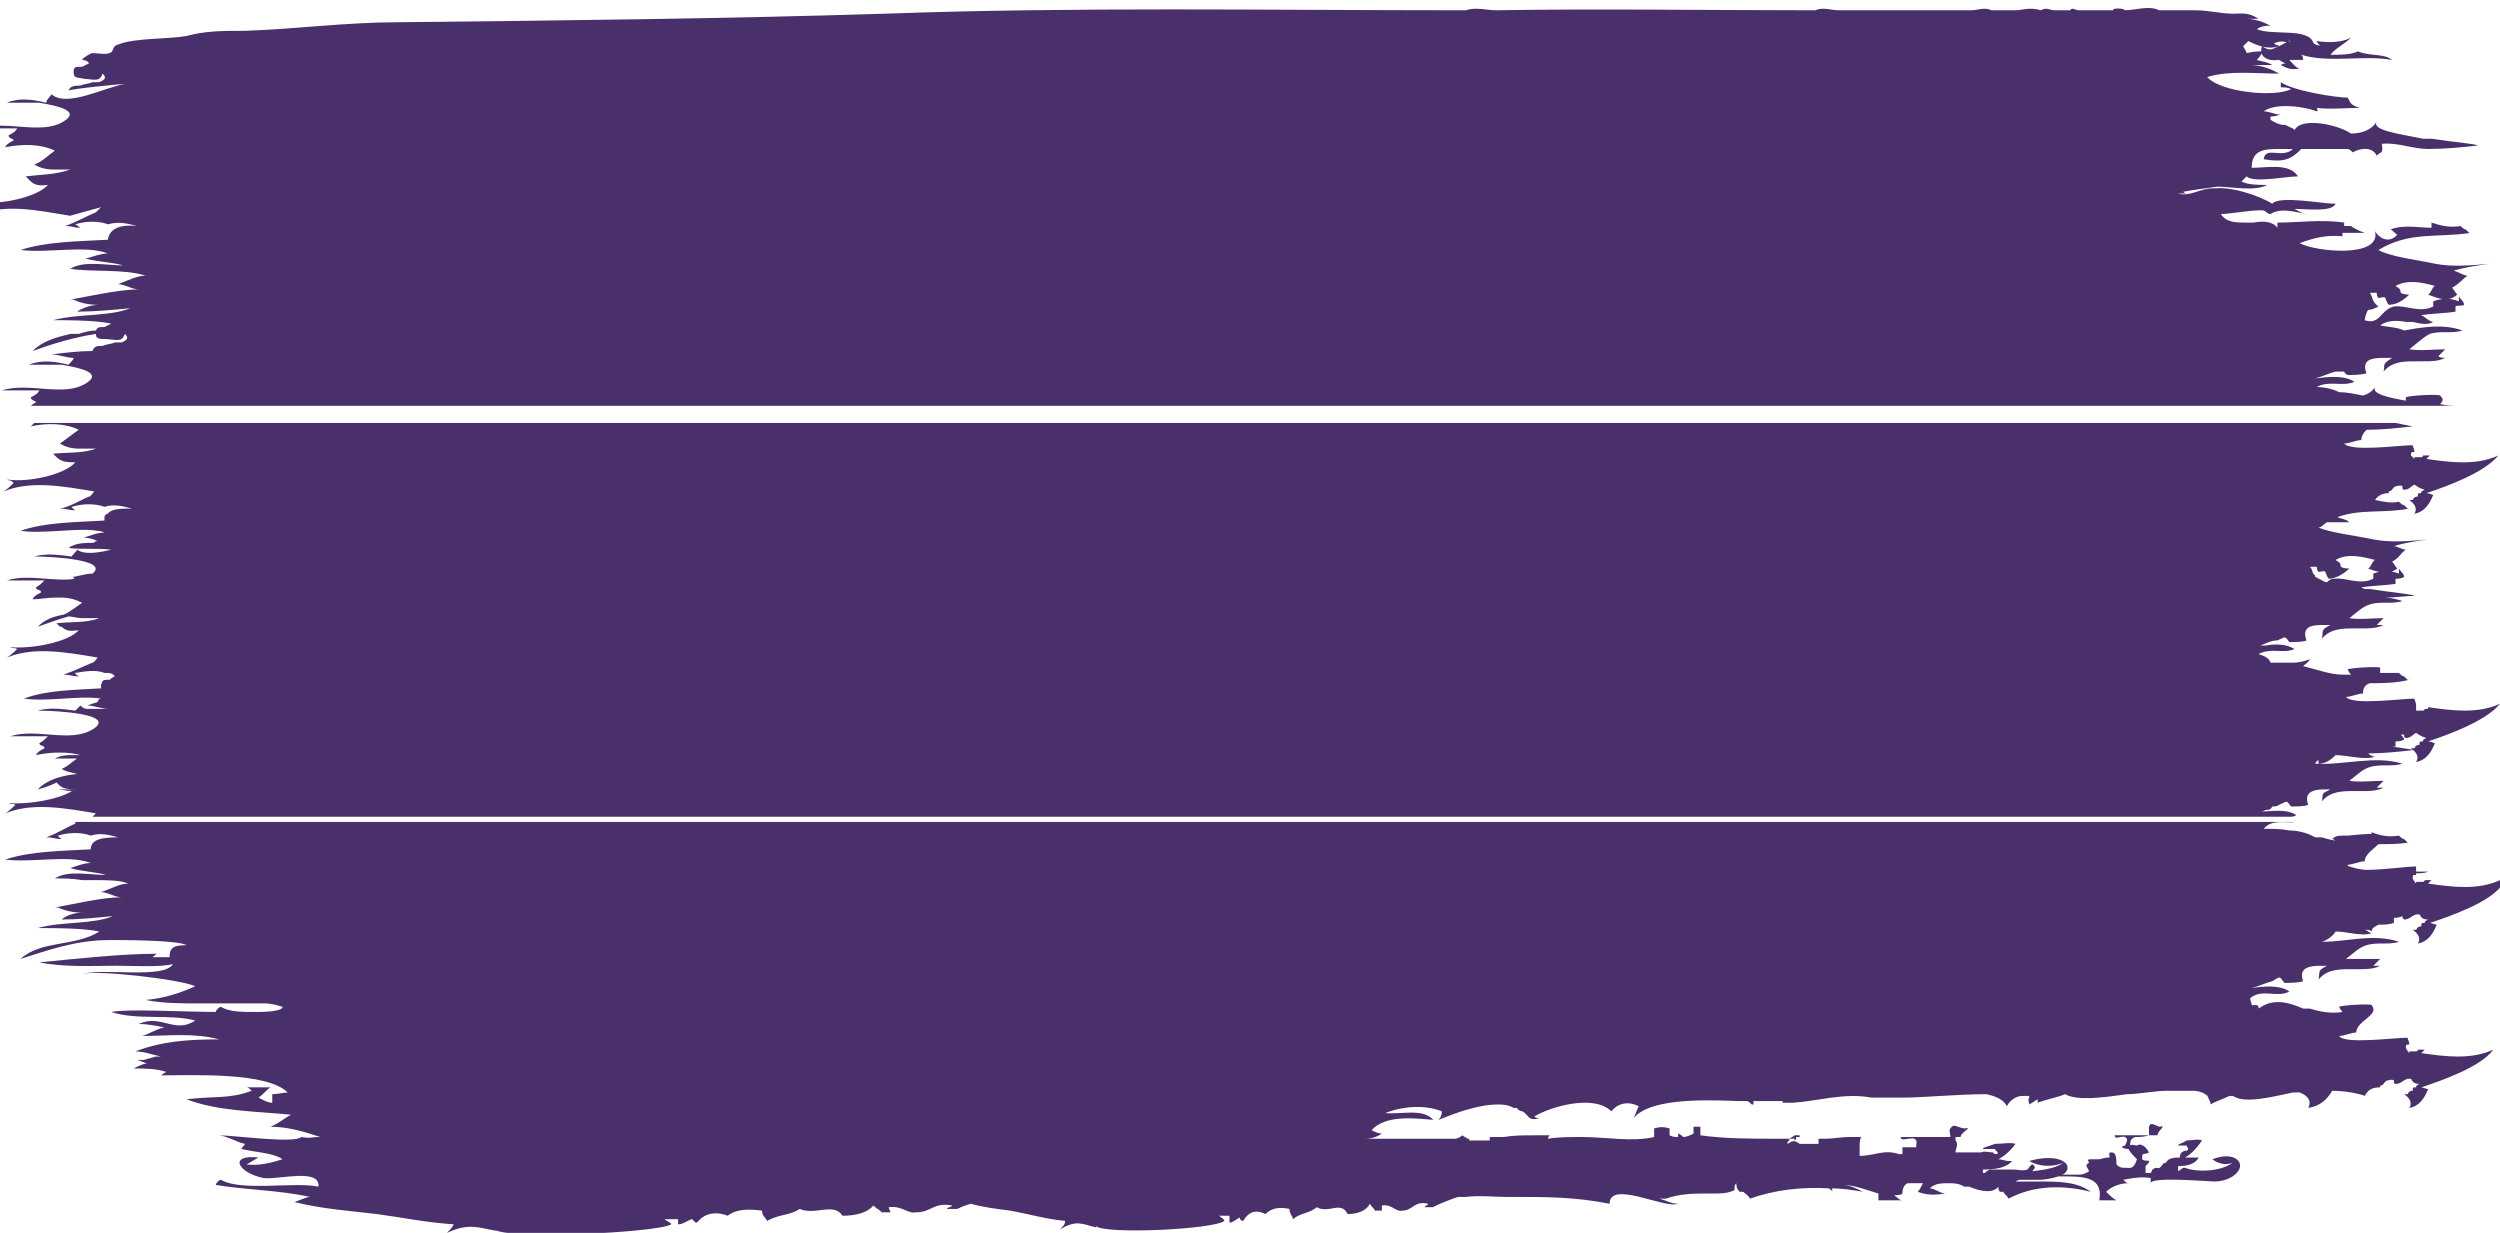 <?xml version="1.0" encoding="UTF-8"?>
<svg xmlns="http://www.w3.org/2000/svg" baseProfile="tiny" version="1.2" viewBox="0 0 146 72">
  <!-- Generator: Adobe Illustrator 28.6.0, SVG Export Plug-In . SVG Version: 1.2.0 Build 709)  -->
  <g>
    <g id="Layer_3">
      <g>
        <path d="M104.8,66.6h0s0,0,0,0c0,0-.2,0-.2,0,0,0,.2,0,.2,0,0,0,.1,0,.1-.2h0s.2,0,.2,0h0s0-.1,0-.1c-.1,0-.2,0-.3,0-.1.1-.3.2-.4.2h0s0,0,0,0h.4Z" fill="#49306b"/>
        <path d="M146,51.4c-1.3.6-2.8.4-4.2.2,0,0,.1-.1.2-.2h-.4c0,.1-.1.1-.1.1-.1,0-.3,0-.4,0h0c0-.2,0-.2,0-.3h0s0,0,0,0c0,0,0,0,0,.1,0,.1,0,.2,0,.3h0c0,0-.1-.1-.2-.3h0c0-.2,0-.2.2-.2h0s0,0,0,0c0,0,0,0,0-.1.2,0,.5,0,.7-.1-.2,0-.5,0-.7,0,0-.1,0-.2,0-.3-.5,0-1.9.2-2.9.2-.3,0-.7-.1-1-.2,0,0-.1,0-.1-.1.3,0,.7-.2,1-.2,0-.4.5-.7.8-1,.6,0,1.2,0,1.8-.1h-.1c0,0-.2-.2-.2-.2-.1,0-.2-.1-.3-.2-.6.1-1.1,0-1.6-.2,0,0,0,0,0,.1-.5,0-1.3.1-1.4.1,0,0,0,0,0,0h-.2c-.3,0-.5,0-.7.2,0,0,.1,0,.2.1h.2c0,.1,0,0,0,0-.3,0-.7-.1-1-.2h-.4c-.5-.3-1.1-.4-1.5-.4h0c-.5-.1-1-.1-1.5-.1h0c.5-.6,1.3-.3,1.9-.4H4.4c0,0,0,.1,0,.1-.5.2-1.1.6-1.7.8.4,0,.5.1.9.1,0,0-.3-.2-.2-.2.6-.2,1.4-.2,1.9,0,.6-.2,1.2,0,1.6.1-.9,0-1.6.1-1.6.7-1.7.1-3.5.1-5,.6,1.6.2,3.7-.3,5,.2-.4,0-.9.2-1.2.3.7.2,1.4.2,2.1.4-1,0-2.2-.3-3,.2.5,0,1,0,1.6.1h.7c.8,0,1.5,0,2,.2-.5,0-1,.3-1.6.5.4,0,.8.3,1.2.3-1.1,0-2.8.4-3.9.6h.2c.4.2.9.3,1.5.3h0s-.1,0-.1,0c-.5,0-1,.2-1.2.4,1,0,2-.1,3-.2-1.2.5-3,.3-4.4.7,1.1,0,2.6,0,3.6.2-1.4.9-3.4.5-4.6,1.6,1.6-.5,3.2-1.1,5.2-1.1.8,0,4,0,4.5.3-.7,0-1,.1-1,.7-.3,0-.6,0-1,0,0,0,.3-.2.2-.2-2,0-4.7.3-6.8.5,1.4.3,3.1.2,4.5.2.9,0,2.6.1,3.3-.1-.5.9-4.1.2-5.4.6.8-.3,5.9.3,6.7.7-.9.4-1.8.7-2.9.8,1,.2,2.1.2,3.1.2h1.3c.8,0,1.7,0,2.5,0h0s0,0,.1,0c.3,0,.7.1,1,.2,0,.2-.6.3-1.5.3-.9,0-1.6,0-2.1-.3-.1,0-.3.2-.3.3h.4c-2.5,0-5.5-.2-6.5,0,1.5.5,3.4.1,4.9.5-1.2.8-2-.4-3.3.2.5,0,1,.1,1.5.2-.5.1-.9.4-1.3.5,1.5,0,3-.2,4.5.2-1.8,0-3.3.1-4.9.7.5,0,1,.2,1.5.3h-.3c0,0-.7.2-.7.2-.1,0-.2,0-.4,0,.1,0,.5.2.6.2-.2,0-.6.2-.8.3.7,0,1.3,0,1.9.2,0,0-.3.2-.3.2,1.9,0,6.2-.2,7.4,1-.2,0-.6.1-.9.1,0,.2,0,.3,0,.5-.3,0-.6-.2-.8-.3.3-.2.5-.5.7-.6-.5,0-.9,0-1.4,0,.1,0,.2.1.3.2-1.3.5-2.3.3-3.8.5,1.8.7,4.1.7,6.1.9-.4.2-.7.5-1.2.7,1,0,2,.3,2.9.6-.6,0-.5.1-1.1,0-.4.4-3.9-.1-4.9-.1.5,0,1.1.4,1.6.5,0,.1-.2.2-.2.3.8.2,1.8.2,2.4.6-.6.2-1.4.4-2.1.3.2-.1.5-.3.7-.4-1.8-.2-1.2.9.3,1.2.9.1,3.3-.6,3.2.5-1.4-.3-4.5.3-5.7-.4-.1,0-.3.2-.3.3,1.8.3,3.7.3,5.5.7-.2,0-.6.2-.9.3,1.6.4,3.1.5,4.8.7,1.5.2,2.9.5,4.5.6-.1.2-.2.3-.4.5,1.3-.6,1.8-.3,3-.1h0c0,0-.1,0-.2-.1h0s0,0,0,0c.6.6,9.5.2,10.3-.3,0-.1-.3-.2-.4-.3.1,0,.6,0,.8,0,0,0,0,0,0,.1h0c0,.2,0,.2,0,.2.3,0,.5-.2.8-.3.1,0,.1.2.3.2.4-.5,1-.7,1.8-.4.5-.4,1.2-.4,2-.3,0,.3.2.4.3.6.7-.4,1.3-.3,1.9-.7.9.4,2-.4,2.5.4.8,0,1.5-.2,1.8-.6.2.2.3.2.5.4,0,0,.5,0,.5,0,0-.1-.1-.2-.1-.3.8-.1,1.1.4,1.6.3.9,0,1-.6,2.1-.4,0,.1-.3.1-.3.2,0,0,.1,0,.2,0h.2c.1,0,.2,0,.2,0,0,0,.4-.2.8-.3.7.2,1.5.3,2.3.4,1.1.2,2.1.5,3.2.6,0,.2-.1.3-.3.5,1-.6,1.3-.3,2.2-.1h0c0,0-.1,0-.1-.1h0c0,0,0,0,0,0,.5.5,6.9.2,7.5-.3,0-.1-.2-.2-.3-.3.1,0,.4,0,.6,0,0,.1,0,.3,0,.4.2,0,.4-.2.6-.3,0,0,0,.2.2.2.3-.5.7-.7,1.3-.4.4-.4.9-.4,1.4-.3,0,.3.2.4.2.6.5-.4.9-.3,1.4-.7.7.4,1.4-.4,1.8.4.6,0,1.1-.2,1.3-.6.1.2.2.2.3.4,0,0,.3,0,.4,0,0-.1,0-.2,0-.3.6-.1.8.4,1.2.3.6,0,.7-.6,1.5-.4,0,.1-.2.1-.2.2,0,0,.5,0,.5,0-.1,0,1.3-.6,1.5-.6h.4c.8-.1,1.6,0,2.4,0h.3s0,0,0,0h0s.1,0,.1,0c1.9,0,3.6,0,5.6.4,0-1.4,3.2.3,4,0-.4,0-.7-.2-1.1-.3h.4c.8-.3,1.7-.3,2.5-.3h0s0,0,0,0h0s.3,0,.3,0c.4,0,.8,0,1.2-.2,0,0,0-.1,0-.2,0,0,0-.1.1-.2h0c0,.3.1.4.2.5h0s0,0,0,0c0,0,.2,0,.2,0h0s0,0,0,0h0s0,0,0,0c.1.1.3.2.4.4,1.4-.5,3-.7,4.6-.6,0,0,.2.1.2.2h0c0-.1,0-.2,0-.2.6,0,1.2.1,1.8.2-.4-.2-.8-.4-1.2-.4.7,0,1.4.3,2.1.5,0,.1,0,.3,0,.4.5,0,.9,0,1.4,0-.2,0-.3-.2-.5-.3.2,0,.4,0,.5-.1,0-.3.1-.5.3-.6.2,0,.3,0,.5,0,0,0-.1,0-.2,0,.2,0,.4,0,.6,0-.1.2-.2.4-.3.5.5.2,1,.2,1.6.1-.3,0-.6-.3-.9-.3.3-.3.7-.3,1.1-.3,0,0,0,0,0,0h0c.3,0,.6,0,.9.2h.3c.7.3,1.4.4,1.7,0h0c0-.1,0,0,0,0,0,.1,0,.2.1.3h0s0,0,0,0c0,0,.2,0,.2,0h0s0,0,0,0h0s0,0,0,0c0,.1.2.2.3.4,1.5-.8,3.2-.8,4.8-.4-.8-.6-1.9-.6-3-.6h-.5c-.4,0-.8,0-1.2,0h.3c0,0,.2-.1.2-.1.6,0,1,0,1.1,0,.5,0,.9-.1,1.2-.2.2,0,.4,0,.5,0,1.3,0,2.1.2,1.9,1.4.3,0,.7,0,1,0-.2-.1-.4-.3-.6-.5.3-.3.8-.5,1.3-.5-.1,0-.2-.1-.3-.2.5-.1,1.1-.2,1.6-.1,0,.1,0,.2,0,.3,0-.4,3.4-.1,3.7-.1.7,0,1.2-.3,1.4-.6.4-.5-.2-1.2-1.5-.7.4.3.9.4,1.4.1h-.1c-.6.6-2.1.7-2.9.4h-.1c0,0,0,0,0,0,0,0-.3.2-.3.2,0,0,0-.3,0-.3.5,0,1-.1,1.2-.5-.3,0-.6,0-.8,0,.4-.2.8-.7,1-1-.3-.1-.5,0-.9,0-.3.2-.5.2-.5.3.1,0,.3,0,.4,0h.1c0,0,0,0,0,0,0,.1.2.2,0,.3-.3,0-.4.2-.4.4-.2,0-.7,0-.8.3-.3,0-.2.4-.6.3-.3.1-.2.2-.3.3,0,0-.2,0-.3,0,0-.3,0-.3,0-.4.5-.5,0-.2-.2-.4,0-.5.1-.2.4-.4-.1-.2-.4-.6-.7-.4-.1,0-.3-.1-.4,0,0-.2,0-.4.3-.5.3,0,.5,0,.8-.1.2,0,.4,0,.5,0,0-.3.6-.6.1-.5-.3-.1-.5-.3-.6,0,0,0,0,.1,0,.2h0c0,.2,0,.2,0,.3-.2,0-.3,0-.4,0-.3,0-.4,0-.5,0h0s-.2,0-.2,0c-.3,0-.6,0-.9,0,0,.3.4,0,.6.1.2.1.1.3,0,.5-.4.1,0,.2.2.2.1.2.3.4.5.6-.2.6-.4.5-.6.5-.3,0-.4,0-.6-.2,0-.6-.1-.7-.3-.7-.2,0-.1.1-.1.3-.4,0-.5.1-.6.1-.2,0-.2,0-.4,0-.3,0-.3,0-.2.2-.3.2-.1.2,0,.5-.3.2-.5.2-.7.2-.3,0-.4,0-.6,0h-.3c0,0,.1,0,.2-.1.5-.5-.3-1.2-2.1-.7.5.3,1.3.4,2,.1-.4.3-1,.4-1.8.5,0-.1.3-.2,0-.4-.1,0-.2.2-.3.3-.3.1-.5,0-.8,0-.2,0-.8,0-1.1,0,0,0-.1,0-.2,0h-.1s0,0,0,0c0,0-.2.1-.3.2,0,0,0,0-.1,0,0,0,0-.2,0-.2.7,0,1.4-.1,1.7-.5h-.2s0,0,0,0c0,0,0,0,0,0-.2,0-.4-.1-.6-.1.4-.2.8-.6,1-.9-.3-.1-.7,0-1.2,0-.5.2-.7.2-.7.3.2,0,.4,0,.5,0h.2c0,0,0,0,0,0,0,.1.3.2.1.3,0,0-.2,0-.2-.1-.3,0-.5-.1-.7,0-.3,0-.5,0-.8,0-.2,0-.2,0-.3,0-.1,0-.3,0-.4,0,0-.2.2-.5,0-.7,0,0,0-.1,0-.2.1,0,.2,0,.3,0,0-.3.8-.6.2-.5-.5-.1-.6-.3-.8,0-.1.1,0,.3,0,.5-.3,0-.4,0-.6,0-.5,0-.6,0-.7,0h0s-.3,0-.3,0c-.5,0-.9,0-1.3,0,0,.3.5,0,.8.1.2.1.1.3.1.5h0s0,0,0,0c-.3,0-.5,0-.8,0,0,.1,0,.3,0,.4,0,0,0,0-.1,0h0s-.1,0-.1,0c-.9-.3-1.4.1-2.3.1,0,0,0-.3,0-.4,0-.3,0-.6.1-.7h-.7c-.5,0-.9.1-1.4.1h-.4s0,0,0,0c0,0,0,.2,0,.3h-.2c-.3,0-.6,0-.8,0h-.1s0,0,0,0c0,0,0,0,0,0-.4-.3-.5-.1-.7,0h0c-.1-.2.3-.2,0-.3h0s-.7,0-.7,0c-1.5,0-3,0-4.4-.2,0-.2,0-.3,0-.5,0,0-.5,0-.4,0,0,0,0,.3,0,.4-.2.1-.4.2-.6.2,0,0-.2-.2-.3-.2,0,0,0,.1,0,.2-.2,0-.3,0-.5-.1,0,0,0-.3,0-.4-.3-.1-.6-.1-.9,0,0,.1,0,.4,0,.5-1.3.3-2.8,0-4.2,0-.7,0-1.4,0-2,.1,0,0,0-.1.1-.2h-.9c-.6,0-1.2,0-1.8.1h-.8s0,0,0,0c0,0,0,0,0,.2-.1,0-.3,0-.4,0h-.8s0,0,0,0h0c0,0,0-.1,0-.1h-.1s0,0,0,0h0c-.1-.1-.2-.1-.3-.2-.1.1-.3.2-.4.2h0s0,0,0,0c-1.8,0-3.6,0-5.3,0,.4,0,.7-.1,1-.3-.2,0-.4-.1-.6-.2.8-.9,2.5-.7,3.6-.6-.6-.7-1.9-.3-2.8-.4,1-.4,2.3-.5,3.3-.1,0,.1,0,.3-.2.5,1-.4,2.3-.9,3.5-.9.5,0,.7.1.9.2h.2c0,.1.2.2.3.2.4.2.3.6,1,.4-.1,0-.2,0-.3-.1,1-.6,3.5-1.3,4.5-.3.4-.5,1-.6,1.6-.3-.1.2-.2.5-.3.7.9-1.1,3.7-1.1,6.1-1h.5s0,0,0,0c.1,0,.2.1.3.2h.1c0-.1,0-.2,0-.2.7,0,1.2,0,1.7,0,0,0,0,0,0,.1,0,0,.1,0,.2,0h.2c0,0,.2,0,.2,0,1.5-.1,3-.6,4.6-.3.2,0,.5,0,.8,0,.3,0,.7,0,1,0,1.2,0,3.2-.2,4.9-.2.5.1,1,.3,1.2.7.2-.4.6-.6.9-.6.1,0,.2,0,.3,0h.1s0,.1,0,.1c-.1.2,0,.2,0,.4.2-.1.3-.2.5-.3,0,0,0,.1,0,.2.5-.2,1.1-.3,1.6-.5,0,0,0,0,0,0h0s0,0,0,0c.7.4,2.2.2,3.6,0,.7,0,1.6-.2,2.4-.2.4,0,.9,0,1.4,0,.4,0,.7.1.9.3,0,0,0,0,0-.1h0c0,0,0,0,0,0h0c0,.2.2.4.2.6.3-.2.7-.3,1.1-.5,0,0,.1,0,.2,0,.7.5,2.5,0,3.5-.2h0s0,0,0,0c.1,0,.3,0,.4,0h0s0,0,0,0c.5.2.7.5.5.9.7-.1,1.1-.5,1.4-1,.8,0,1.7.2,1.9.3h0c.2-.4.5-.5.9-.5h0s0,0,0-.1c.2,0,.2-.2.4-.3.1,0,.3-.1.4,0h0c0,.1,0,.2.1.2h0s0,0,0,0c0,0,0,0,0,0,.3,0,.4-.2.7-.3h.2c.1.2.2.3.5.3-.2.1-.2.1-.2.2-.2,0-.2,0-.2.2-.1,0-.2,0-.3.2h0c0,0-.1,0-.2,0h0s0,0,0,0c.3.2.5.5.3.8.6-.1.9-.6,1.1-1.1-.1,0-.3-.1-.4-.1,1.2-.4,3.5-1.2,4.2-2.2-1.3.6-2.8.4-4.2.2,0,0,.1-.1.2-.2h-.4c0,.1-.1.1-.1.1-.1,0-.3,0-.4,0h0c0-.2,0-.2,0-.3h0s0,0,0,0c0,0,0,0,0,.1,0,.1,0,.2,0,.3h0c0,0-.1-.1-.2-.3h0c0-.2,0-.2.2-.2h0s0,0,0,0c0-.2-.1-.3-.1-.4-.8,0-3.7.4-4-.1.3,0,.7-.2,1-.2,0-.7,1.4-1,.9-1.6,0-.1-1.8,0-1.9.1,0,0,.1.2.2.3-.6.1-1.3,0-1.9-.2h-.4c-.9-.4-1.8-.6-2.6,0,0,0,0-.2-.1-.2,0,0-.1,0-.3,0,0-.1-.1-.3-.1-.4.7-.6,1.6,0,2.3-.4-.6-.4-1.5-.3-2.2-.2.4-.1.8-.3,1.2-.4.5-.3.4-.3.7.1.3,0,.8,0,1.1-.1-.3-.8.4-.9,1-.9h.2c0,0,.1,0,.2,0-.6.3-.4.3-.5.8.5-.6,1.2-.6,1.9-.6h.4c.5,0,.9,0,1.3-.2-.1,0-.3,0-.4,0,0,0,.3-.3.4-.4h-.5c-.5,0-1,0-1.5,0,.4-.3.8-.7,1.2-.8.6-.2,1.3,0,1.9-.2-1.5-.5-3,0-4.5,0,.3-.1.6-.3.8-.6.7,0,1.5.3,2.1.1-.1,0-.3-.2-.4-.2.2,0,.3,0,.4.1h0c0-.2.2-.3.4-.4.3,0,.6,0,.9-.1,0,0,0-.2,0-.3.1,0,.3,0,.5-.1,0,0,0,0,0,0h0s0,.1,0,.1c0,0,0,0,.1.1h0s0,0,0,0c0,0,0,0,0,0,.3,0,.4-.2.7-.3h.2c.1.2.2.3.5.3-.2.1-.2.1-.2.2-.2,0-.2,0-.2.2-.1,0-.2,0-.3.2h0c0,0-.1,0-.2,0h0s0,0,0,0c.3.2.5.5.3.8.6-.1.9-.6,1.1-1.1-.1,0-.3-.1-.4-.1,1.2-.4,3.5-1.2,4.2-2.2Z" fill="#49306b"/>
        <path d="M141.8,41.6c0,0,.1-.1.2-.2h-.4c0,.1-.1.1-.1.1-.1,0-.3,0-.4,0h0c0-.2,0-.2,0-.3h0c.2,0,.4,0,.6,0-.2,0-.4,0-.6,0h0s0,0,0,0c0,0,0,0-.1,0,0,0,0,0,.1,0h0s0,0,0,0c0-.2-.1-.3-.1-.4-.8,0-3.6.4-4-.1.3,0,.7-.2,1-.2,0-.3.1-.5.4-.6.7,0,1.5,0,2.3-.2h-.1c0,0-.2-.2-.2-.2-.1,0-.2-.1-.3-.2-.4,0-.7,0-1.1,0,0-.1,0-.2,0-.3,0-.1-1.8,0-1.9.1,0,0,.1.2.2.3,0,0-.2,0-.3,0,0,0-.1,0-.2,0-.7,0-1.5-.3-2.3-.5.1-.1.3-.2.4-.4-.3.1-.6.2-1,.2-.3,0-.5,0-.8,0h-.2s0,0,0,0c0,0-.2,0-.3,0h0c-.1-.3-.4-.4-.7-.5.7-.4,1.5,0,2.1-.3-.5-.3-1.1-.3-1.7-.2,0,0-.2,0-.3,0,.3-.1.6-.3,1-.3.5-.2.4-.3.7.1.3,0,.8,0,1-.1-.3-.8.3-.9.9-.9h.2c0,0,.2,0,.3,0-.6.3-.4.3-.5.8.5-.6,1.2-.6,1.9-.6h.4c.5,0,.9,0,1.3-.2-.1,0-.3,0-.4,0,0,0,.3-.3.4-.4-.7,0-1.4.1-2,0,.4-.3.8-.7,1.2-.8.6-.2,1.3,0,1.9-.2-.3-.1-.7-.2-1-.2.6,0,1.2-.1,1.7-.1-.1-.1-1.3-.2-2.6-.4h-.3s-.2-.1-.2-.1c.6-.1,1.3-.1,2-.2,0,0,0-.2,0-.3.1,0,.3,0,.5-.1,0-.2-.2-.3-.3-.5,0,.1,0,.2,0,.3-.5-.2-1-.2-1.5,0,0,0,0,.2,0,.3-.8.4-1.6-.1-2.3,0-.2,0-.3.1-.4.2-.2,0-.4-.2-.5-.2h0c0,0-.1-.1-.2-.1,0,0,0,0,0-.1h0c-.2-.1-.1-.3-.3-.5,0,0,.3,0,.4,0,0,0,0,.2.1.3.1,0,.4-.1.4,0,0,0,.1.3.2.4.4,0,.9-.3,1.2-.6-.2,0-.3,0-.5-.1,0-.3-.2-.3-.3-.4.7-.4,1.5-.2,2.3,0-.2.1-.2.4-.4.5.5.2,1.2.4,1.7,0-.1-.1-.2-.3-.3-.4.4-.2.5-.5.8-.7-.2,0-.5-.2-.7-.2.6-.2,1.3-.3,2-.4-1,.1-2.2.2-3.2,0-.9-.2-2.6-.4-3.2-.7.2,0,.3-.2.5-.3.4,0,.9,0,1.3,0-.2-.2-.5-.2-.7-.3,1.4-.5,2.6-.2,4.2-.5h-.1c0,0-.2-.2-.2-.2-.1,0-.2-.1-.3-.2-.5.1-.9,0-1.4-.1h0c.2-.3.5-.4.8-.4h0s0,0,0-.1c.2,0,.2-.2.4-.3.1,0,.3-.1.4,0h0c0,.1,0,.2.1.2h0s0,0,0,0c0,0,0,0,0,0,.3,0,.4-.2.6-.3.3.2.3.2.6.3-.2.1-.2.1-.2.2-.2,0-.2,0-.2.2-.1,0-.2,0-.3.2h0c0,0-.1,0-.2,0h0s0,0,0,0c.3.2.5.5.3.8.6-.1.9-.6,1.1-1.1-.1,0-.2-.1-.4-.1,1.2-.4,3.4-1.2,4.2-2.2-1.3.6-2.8.4-4.2.2,0,0,.1-.1.2-.2h-.4c0,.1-.1.1-.1.1-.1,0-.3,0-.4,0h0c0-.2,0-.2,0-.3h0s0,0,0,0c0,0,0,0,0,.1,0,.1,0,.2,0,.3h0c0,0-.1-.1-.2-.2h0c0-.2,0-.2.2-.2h0s0,0,0,0c0-.2-.1-.3-.1-.4-.8,0-3.6.4-4-.1.3,0,.7-.2,1-.2,0-.2.1-.4.3-.6.9,0,1.8-.1,2.7-.2,0,0-.5-.1-1-.2H2c0,0-.1.1-.2.2.9-.2,2-.2,2.8.2-.3.2-.8.6-1.1.8.3.2.7.3,1.1.3h.4c.2,0,.4,0,.6,0-.8.3-1.7.2-2.5.3.4.4.5.5,1.3.5-.6.7-2.7,1.2-4,1,.2.1.2,0,.4.2-.2.2-.5.5-.8.6,1.6-.8,3.7-.4,5.5-.1,0,0-.2.3-.3.3-.5.2-1.1.6-1.7.7.4,0,.5.1.9.1,0,0-.3-.2-.2-.2.6-.2,1.4-.2,1.9,0,.6-.2,1.2,0,1.6.1h0c-.6,0-1.2,0-1.4.3-.1,0-.2.1-.2.2h0c0,0,0,.2,0,.2-1.7.1-3.5.1-4.9.6,1.4.2,3.3-.2,4.5,0,0,0,.2,0,.4.1-.4,0-.9.2-1.2.3.3,0,.6.1.8.2,0,0-.2,0-.2.1-.5,0-1.1,0-1.5.3.7.1,1.6,0,2.5.1-.8.2-1.6.3-2,0,0,.1-.3.3-.3.4-.8-.1-1.5-.2-2.2,0,1.1,0,4.4.2,3.4,1-.5,0-.9.2-1.3.2h.2c0,.1,0,.1.1.1-1.2.2-2.8-.3-4,.1.6,0,1.5,0,2.2,0-.1.1-.3.3-.5.4,0,.2.3.1.3.3-.2.1-.4.2-.5.4.4,0,.9-.1,1.3-.1h0s.4,0,.4,0c.4,0,.8.1,1.2.3-.3.2-.8.6-1.1.7-.6.1-1.1.3-1.5.7.6-.2,1.1-.4,1.8-.6.2,0,.5.1.8.1h.4c.2,0,.4,0,.6,0-.8.3-1.7.2-2.5.3,0,0,.1.1.2.2h-.1c0,0,.1,0,.2,0,.2.2.4.3,1,.2-.6.7-2.7,1.1-4,1,.2.1.2,0,.4.1-.2.2-.5.5-.8.6,1.6-.8,3.7-.4,5.5-.1,0,0-.2.3-.3.3-.5.2-1.1.5-1.7.7.4,0,.5.1.9.1,0,0-.3-.2-.2-.2.6-.1,1.2-.2,1.7,0h.2c0,0,0,0,0,0,0,0,.3,0,.4.2,0,0-.2.1-.3.2-.4,0-.4,0-.5.3,0,.1,0,.2,0,.2-1.6.1-3.2.1-4.5.6,1.4.2,3.2-.2,4.5,0-.1,0-.2.1-.2.2,0,0,.3,0,.6-.1h0c-.4,0-.9.2-1.2.3.4,0,.8.2,1.3.2,0,0-.2,0-.3,0-.3,0-.7,0-1,0-.2,0-.3-.1-.4-.2,0,0-.2.2-.3.3h0c0,0,0,0,0,0-.8-.1-1.5-.2-2.2,0,1.1,0,4.7.2,3.2,1.1-1.3.8-3.3-.1-4.8.4.6,0,1.5,0,2.2,0-.1.1-.3.3-.5.4,0,.2.3.1.3.3-.2.1-.4.2-.5.4.9-.2,1.9-.2,2.6,0h0s-.4,0-.4,0c-.4,0-.7,0-1.1.2.4,0,.8,0,1.3,0-.3.2-.6.5-.9.6.3.2.6.2.9.3-.9.1-1.7.3-2.3.9.4-.1.7-.2,1.1-.4.3.3.4.4,1.2.4,0,0,0,0,0,0-.4,0-.8,0-1.2,0,.3,0,.6.1.9.1-.8.5-2.6.8-3.7.7.2.1.2,0,.4.1-.2.2-.5.5-.8.6,1.6-.8,3.7-.4,5.5-.1,0,0-.1.1-.2.2h128.3c.1,0,.3,0,.4-.1-.6-.4-1.5-.2-2.2-.2.1,0,.3,0,.4-.1.2,0,.3,0,.4-.2.1,0,.3,0,.4-.1.5-.2.4-.3.7.1.3,0,.8,0,1-.1-.3-.8.4-.9,1-.9h.3s0,0,0,0c-.6.3-.4.2-.5.7.5-.6,1.2-.6,1.9-.6h.4c.5,0,.9,0,1.3-.2-.1,0-.3,0-.4,0,0,0,.3-.3.4-.4-.7,0-1.4.1-2,0,.4-.3.8-.7,1.2-.8.6-.2,1.3,0,1.9-.2-1.6-.5-3.4.1-5.1,0,0,0,.1-.2.2-.2,0,0,0,.1,0,.2.4,0,.7-.2,1-.5.7,0,1.6.3,2.3.1-.1,0-.3-.1-.4-.2.9,0,1.8-.1,2.7-.2,0,0-.6-.1-1.3-.2h.2s0-.2,0-.3c.1,0,.3,0,.5-.1,0-.1-.1-.2-.2-.3,0,0,.1,0,.2,0h0c0,.1,0,.2.1.2h0s0,0,0,0c0,0,0,0,0,0,.3,0,.4-.2.6-.3.3.2.3.2.6.3-.2.1-.2.1-.2.2-.2,0-.2,0-.2.2-.1,0-.2,0-.3.2h0c0,0-.1,0-.2,0h0s0,0,0,0c.3.2.5.5.3.8.6-.1.9-.6,1.1-1.1-.1,0-.2-.1-.4-.1,1.2-.4,3.4-1.2,4.2-2.2-1.3.6-2.8.4-4.2.2Z" fill="#49306b"/>
        <path d="M5.9,12.1s-.3.3-.3.3c-.5.2-1.2.6-1.8.8.4,0,.5.1.9.1,0,0-.3-.2-.3-.2.6-.2,1.4-.2,1.9,0,.7-.2,1.3,0,1.7.1-.9-.1-1.6.1-1.7.8-1.7.1-3.6.1-5.1.6,1.6.2,3.8-.3,5.1.2-.4,0-.9.2-1.3.3.7.2,1.5.2,2.2.4-1,0-2.3-.3-3.1.2,1.4.2,3.2,0,4.4.4-.5,0-1.1.3-1.6.5.4,0,.8.3,1.2.3-1.1,0-2.9.4-4,.6h.2c.4.2.9.3,1.4.3h.2s-.1,0-.1,0c-.5,0-1,.2-1.3.4,1,0,2.1-.1,3.1-.2-1.2.5-3,.3-4.5.7,1,0,2.4,0,3.4.2,0,0,0,0,0,0,0,0-.2.1-.4.2-.3,0-.4,0-.5.2-.3,0-.7.1-1,.2h-.5c-.8.2-1.6.4-2.2,1,1.1-.4,2.4-.8,3.7-1,0,.3.2.3.6.3.9.1.9.1,1.1-.3.3.3,0,.4-.2.5-.2,0-.3,0-.4,0-.2.1-.5.1-.7.2-.3,0-.5,0-.6.3h0s0,0,0,0c-.8,0-1.6.1-2.4.2.4,0,.9.2,1.3.2,0,.1-.2.3-.3.4-.8-.2-1.6-.3-2.3,0,.4,0,1,0,1.6,0h.3c1.2.2,2.4.5,1.4,1.1-1.3.8-3.3-.1-4.9.4.6,0,1.5,0,2.2,0-.1.2-.3.3-.5.4,0,.2.3.2.3.3,0,0-.2.1-.3.2h141.8c-.3,0-.7,0-1.1-.1.2-.2.2-.3,0-.5-.1-.1-1.8,0-2,.1h0c0,.1,0,.2,0,.2-1.1-.2-2-.4-1.8-.8-.2.3-.4.4-.7.5h0c-.5-.1-1-.2-1.4-.2-.4-.2-.9-.3-1.4-.3h0s.1,0,.1,0c.7-.4,1.5,0,2.2-.3-.6-.4-1.5-.3-2.3-.2.4-.1.8-.3,1.2-.4,0,0,0,0,.1,0,.1,0,.3,0,.4,0,0,0,0,.1.2.2.3,0,.8,0,1.1-.1-.3-.8.3-.9,1-.9h.2c.1,0,.2,0,.3,0-.6.4-.4.3-.5.8.5-.6,1.2-.6,1.9-.6h.4c.5,0,.9,0,1.3-.2-.1,0-.3,0-.4-.1,0,0,.3-.3.4-.4-.7,0-1.4.1-2.1,0,.4-.3.8-.7,1.2-.9.6-.2,1.3,0,1.9-.2-1.1-.4-2.3-.2-3.4,0-.4-.2-1-.2-1.4-.3.4-.3,1-.3,1.5-.2h.4c.4.1.9.2,1.2,0-.2,0-.5-.3-.7-.4.7-.1,1.4-.1,2-.2,0,0,0-.2,0-.3.1-.1.4,0,.5-.1,0-.2-.2-.3-.3-.5,0,.1,0,.3,0,.3-.5-.2-1-.2-1.5,0,0,.1,0,.2,0,.3-.8.4-1.6-.1-2.3,0-.8.2-.8,1.1-1.7.8,0-.1.1-.5.2-.6.2,0,.4-.1.6-.2-.4-.3-.3-.5-.5-.8,0,0,.3,0,.4,0,0,0,0,.2.1.3.1,0,.4-.1.4,0,0,0,.1.3.2.4.5,0,.9-.3,1.2-.6-.2,0-.3,0-.5-.1,0-.3-.2-.3-.3-.4.7-.4,1.6-.2,2.3,0-.2.1-.2.4-.4.5.5.2,1.2.5,1.7,0-.1-.1-.2-.3-.3-.4.4-.2.6-.5.9-.7-.2,0-.5-.2-.8-.3.7-.2,1.4-.3,2.1-.4-1,.1-2.2.2-3.2,0-.9-.2-2.6-.4-3.3-.8,1.8-1.1,3.4-.7,5.4-1h-.1c0,0-.2-.2-.2-.2-.1,0-.2-.1-.3-.2-.6.1-1.1,0-1.7-.2,0,.1,0,.2,0,.3-.8,0-1.6-.2-2.4.1.1,0,.2.2.4.3-.4.5-1,.3-1.3-.2.4,1.6-3.5,1.2-4.4.7.8-.3,1.6-.5,2.5-.4,0,0,0-.1,0-.2.4,0,.8,0,1.3,0-.3-.1-.7-.3-.8-.4h-.3s-.1,0-.1,0c0-.1,0-.2,0-.2-1.3-.2-2.7,0-3.9,0,0,.1,0,.2,0,.3,0,0,0,0,0,0h0s0,0,0,0c-.3-.4-.9-.4-1.4-.3h-.4c-.6,0-1.2,0-1.5-.5.5,0,2.2-.3,2.5-.2.1,0,.2.2.4.2.6-.4,1.5-.1,2.1,0-.2,0-.5-.2-.7-.3.7,0,2.2.2,2.4-.3-.8,0-3.3-.5-3.7,0-.8-.5-2.4-1-3.3-.9h-.2c-.7,0-1.3.5-2,.3h0c0,0,0,0,0,0h0s0,0,0,0h0c0,0,.2,0,.5,0,0,0-.1,0-.2-.1h0c.5-.1,1.3-.2,2-.3.8,0,2.2.3,2.9-.1-.5,0-1.1,0-1.5-.2,0,0,.3-.3.3-.3.4.4,2.3,0,3,0-.5-.8-1.8-.5-2.7-.5,0-1.1.8-1.1,1.7-1.1h.3c.1,0,.3,0,.4,0-.6.6-1.6-.2-1.7.6,1.2.2,1.6,0,2.2-.6,0,0,.2,0,.3,0,.8,0,1.6,0,2.4,0,.1,0,.2.1.3.2.5-.3,1.2-.3,1.4.2.2-.3.4,0,.3-.7.9-.1,1.8.3,2.7.3,1,0,2-.1,2.9-.2-.1-.1-1.4-.2-2.7-.4h-.5c-1.5-.3-3-.5-2.7-1-.3.5-.9.7-1.5.7-.7-.5-2.9-1-3.3-.2,0-.1-.4-.2-.5-.3h-.1c-.2,0-.5-.1-.8-.3h0s0,0,0,0c0,0,0,0,0,0h0s0,0,0,0h0c0,0,0-.1,0-.2h.1c.2,0,.4-.1.5-.1-.3,0-.7-.2-1-.2.7-.5,2.3-.3,3.1,0,.1,0,0-.2,0-.2.7.1,1.8,0,2.5,0-.6-.2-.5-.3-.7-.6-.7,0-3.2-.4-3.9-.9,0,0,0,.3,0,.3.2,0,.4,0,.6.1-.9.5-4.1.2-4.9-.7,1.3-.4,2.8-.2,4.2-.2-.5-.3-1.1-.5-1.7-.5h0c.4,0,.9,0,1.3,0-.3-.2-.6-.2-.9-.3.2-.2.2-.3.4-.5-.4,0-.5,0-1,.1,0-.1-.1-.2-.2-.4.2-.2.2-.2.3-.3.6.3,1.2.5,1.8.3,0-.1-.2,0-.3-.2h.1c.2-.1.5-.1.7,0h0s0,0,0,0c0,0,.1-.1.1-.2h0c0,0,0,0,0,0h0s0,0,0,.1h0c0,0,0,0,0,0h0s0,0,0,0h0s0,0,0,0c0,0,0,0,0,0h0s0,0,0,0c0,0,0,0,.1,0-.2,0-.5.2-.7.3-.5.2-.5.3-1,0-.2.6.3.9,1,.8,0,0,.3.2.4.2,0,0-.2,0-.3.1.4.2.6.3,1.1.2-.2,0-.5-.4-.6-.5.3,0,.5,0,.8,0,0-.1,0-.2-.1-.3,1.6.5,3.6,0,5.3.3-.5-.4-1.3-.2-2-.5-.4.2-1,.2-1.6.2.3-.4.8-.6,1.2-1-.6.3-1.3.3-2,.2,0,.1.2.3.3.3-.2-.1-.3,0-.5-.2-.3-.9-2.4-.4-3.3-.8.3-.2.6-.2.8-.2-.4-.2-.9-.4-1.4-.4.1,0,.3,0,.4,0,0,0,.2,0,.3,0-.6-.4-1-.3-1.5-.3-.7,0-1.4-.2-2.2-.2-.7,0-1.4,0-2.1,0-.6-.3-1.4,0-2,0-.1-.1-.3-.1-.4-.1-.1,0-.3,0-.3.1-.6,0-1,0-1.5,0-.2,0-.3,0-.5,0-.2,0-.4-.2-.5,0-.3,0-.6,0-.9,0-.3,0-.5-.2-.8,0-.7-.2-1.1,0-1.5,0-.5,0-.9,0-1.4,0-.4-.2-.8,0-1.2,0-.4,0-.9,0-1.3,0-.9,0-1.8,0-2.7,0-.4,0-.8,0-1.2,0-.4,0-.8,0-1.2,0-.4,0-.9,0-1.3,0-.5,0-.9-.2-1.4,0-.1,0-.3,0-.5,0-5.9,0-12.1-.1-18.1,0-.6,0-1.2-.2-1.8,0-.2,0-.4,0-.6,0-10.9,0-22.3-.2-33.3.2-9.6.3-19.2.4-28.5.5-3,0-5.9.4-8.9.5-1.3,0-2.3,0-3.4.3-1.1.2-3,.1-4,.5-.4.1-.2.4-.5.5-.3.1-.7,0-1,0-.1,0-.6.3-.6.4,0,0,.3,0,.4.2,0,0-.2.1-.4.2-.4,0-.5,0-.5.3,0,.4.2.3.6.4.9.1.9.1,1.1-.3.3.3,0,.4-.2.5-.2,0-.3,0-.4,0-.2.1-.5.1-.7.2-.3,0-.6,0-.7.3,0-.1,3.1-.4,3.3-.4-1.2.2-3.4,1.4-4.3.6,0,.1-.3.3-.3.5-.8-.2-1.6-.3-2.3,0,.4,0,1,0,1.6,0h.3c1.2.2,2.4.5,1.4,1.1-1.3.8-3.3-.1-4.9.4.6,0,1.5,0,2.2,0-.1.2-.3.3-.5.4,0,.2.3.2.3.3-.2.1-.4.2-.5.4,1-.2,2.1-.2,2.9.2-.3.2-.8.7-1.2.8.3.2.7.3,1.1.3h.4c.2,0,.4,0,.6,0-.8.3-1.8.3-2.6.4.4.4.5.6,1.3.5-.6.7-2.8,1.2-4.1,1,.2.1.2,0,.5.2-.2.2-.5.5-.8.7,1.7-.9,3.8-.4,5.7-.1Z" fill="#49306b"/>
      </g>
    </g>
  </g>
</svg>